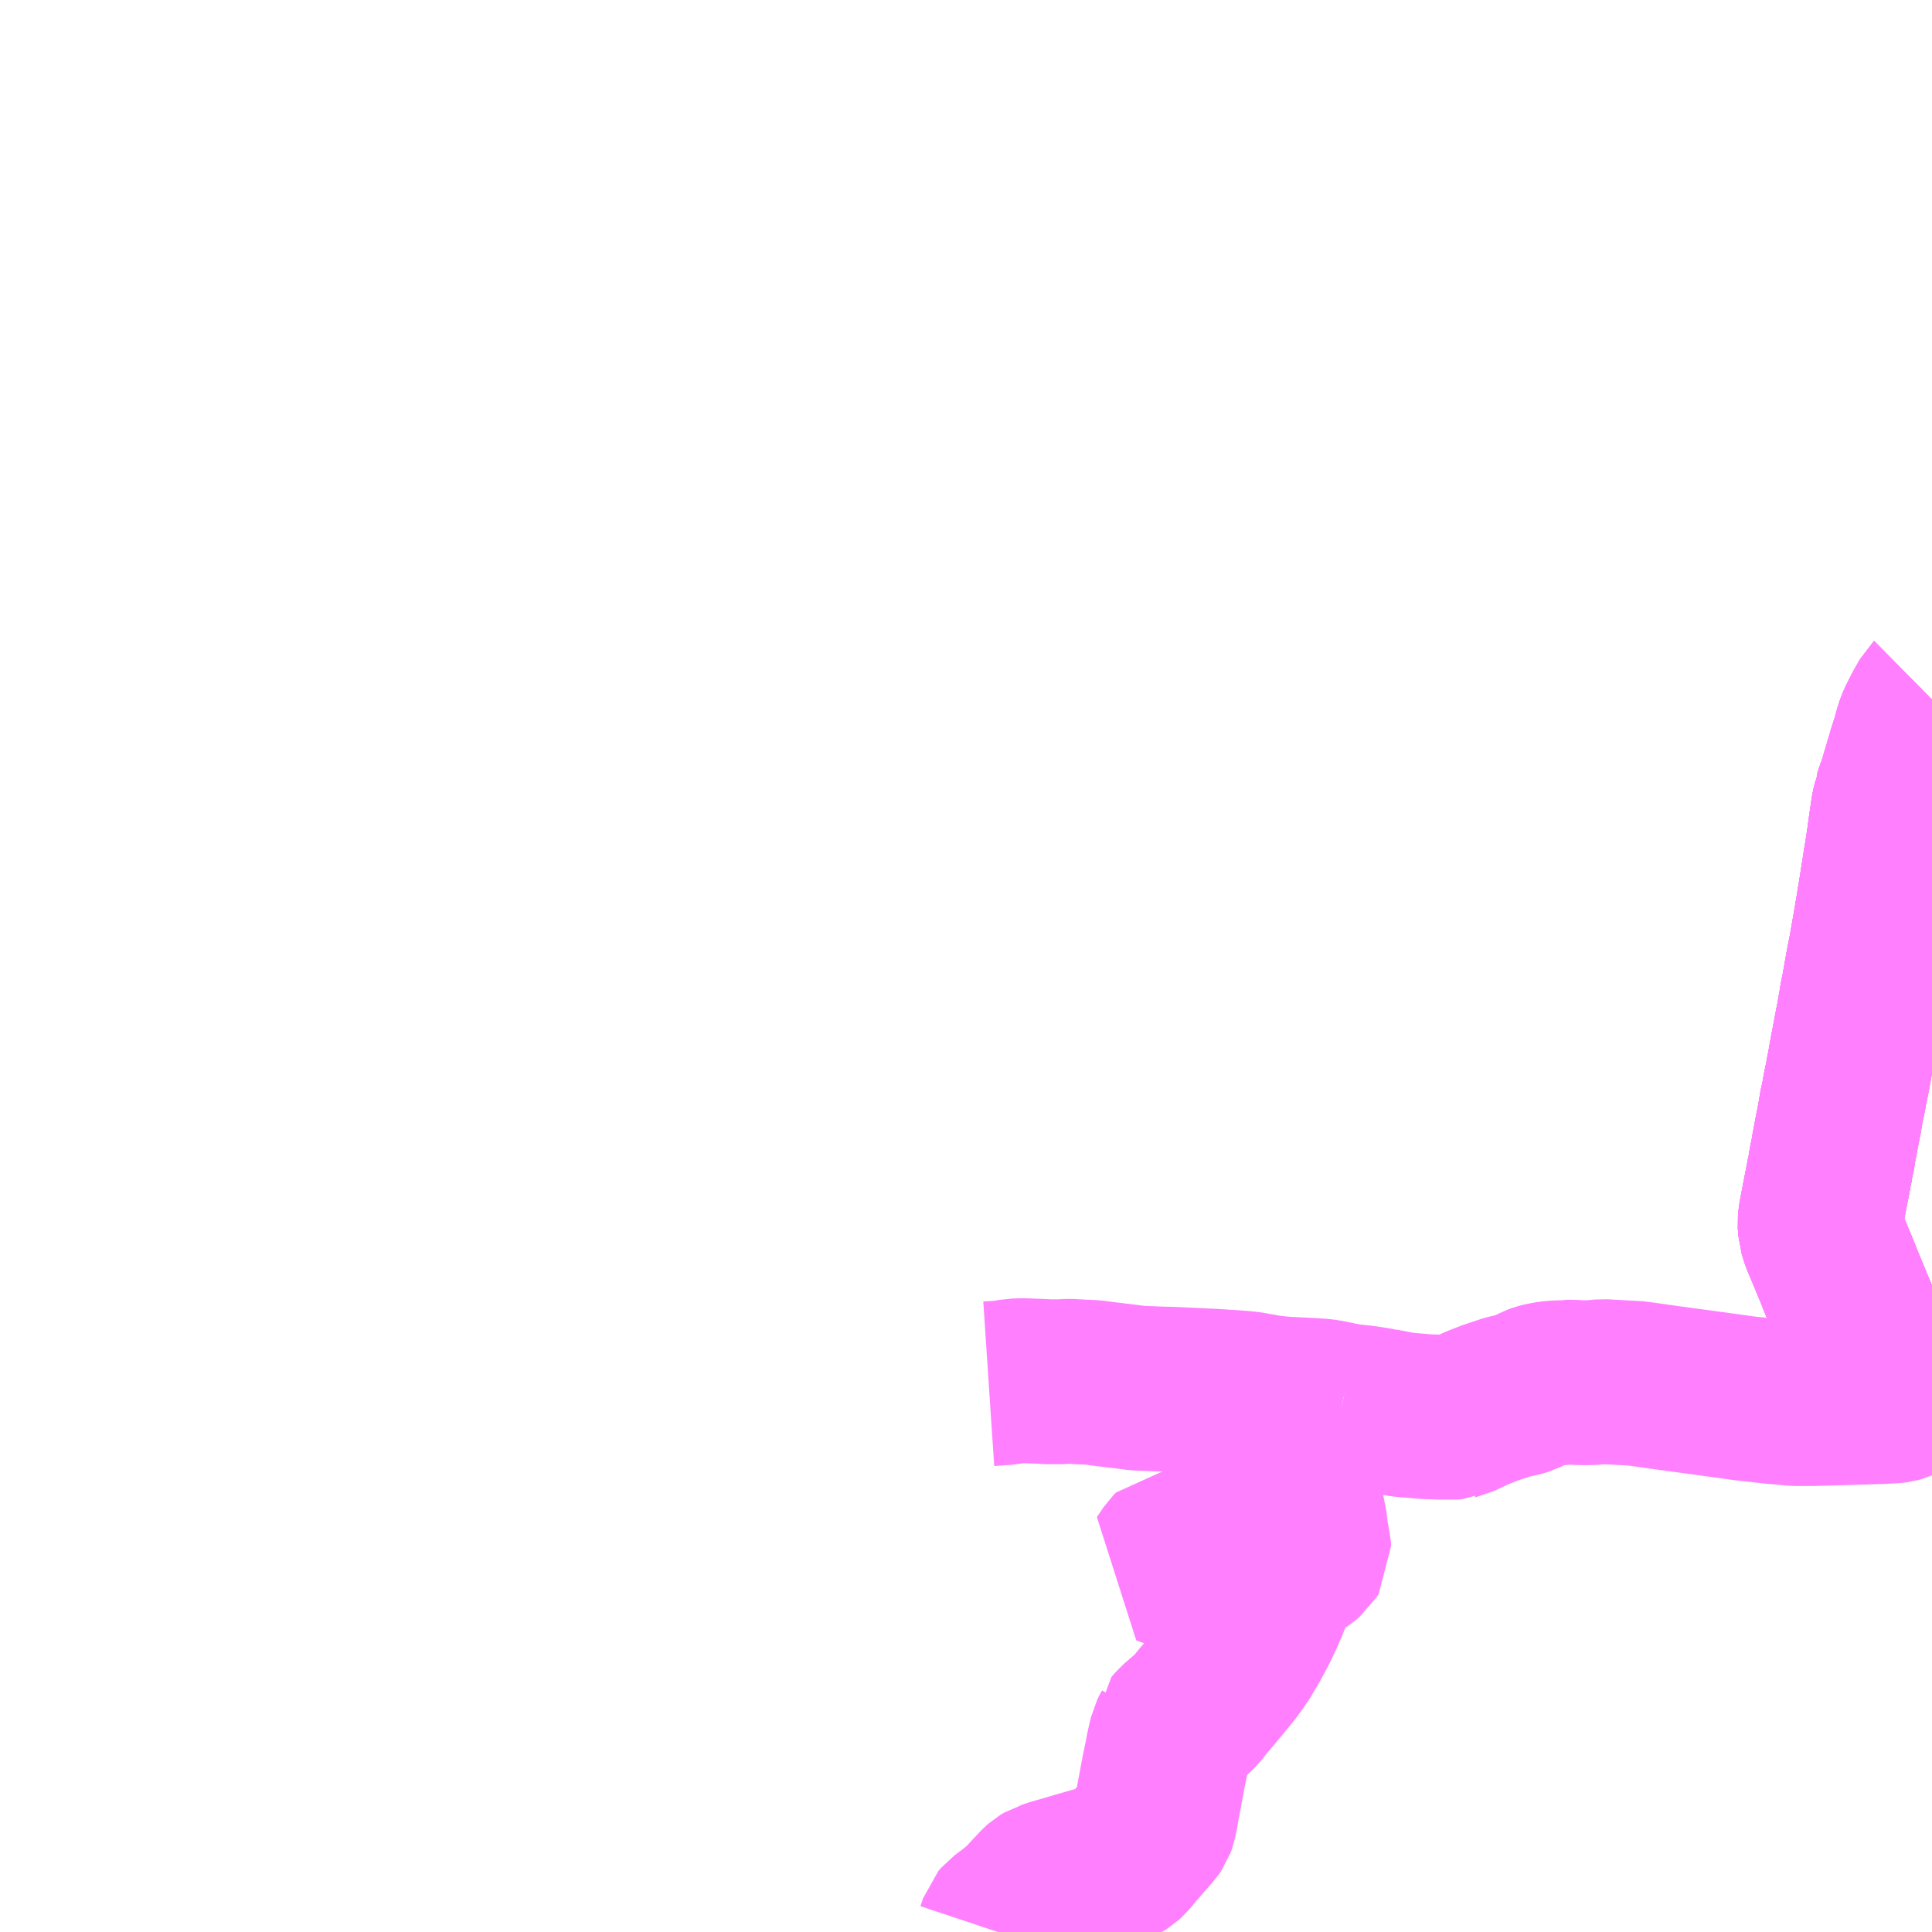 <?xml version="1.0" encoding="UTF-8"?>
<svg  xmlns="http://www.w3.org/2000/svg" xmlns:xlink="http://www.w3.org/1999/xlink" xmlns:go="http://purl.org/svgmap/profile" property="N07_001,N07_002,N07_003,N07_004,N07_005,N07_006,N07_007" viewBox="13992.188 -4016.602 8.789 8.789" go:dataArea="13992.1875 -4016.6015625 8.7890625 8.7890625" >
<globalCoordinateSystem srsName="http://purl.org/crs/84" transform="matrix(100.0,0.0,0.0,-100.0,0.0,0.0)" />
<defs>
 <g id="p0" >
  <circle cx="0.0" cy="0.0" r="3" stroke="green" stroke-width="0.75" vector-effect="non-scaling-stroke" />
 </g>
</defs>
<g fill="none" fill-rule="evenodd" stroke="#FF00FF" stroke-width="0.75" opacity="0.5" vector-effect="non-scaling-stroke" stroke-linejoin="bevel" >
<path content="1,秋北バス（株）,二ツ井・能代～仙台線,1.0,1.0,1.0," xlink:title="1" d="M14000.977,-4013.419L14000.976,-4013.418L14000.947,-4013.367L14000.921,-4013.316L14000.909,-4013.285L14000.896,-4013.237L14000.879,-4013.184L14000.835,-4013.036L14000.829,-4013.015L14000.827,-4013.014L14000.812,-4012.969L14000.812,-4012.959L14000.808,-4012.949L14000.802,-4012.924L14000.79,-4012.843L14000.782,-4012.785L14000.771,-4012.711L14000.765,-4012.677L14000.759,-4012.638L14000.749,-4012.574L14000.747,-4012.561L14000.737,-4012.5L14000.723,-4012.415L14000.7,-4012.283L14000.685,-4012.207L14000.667,-4012.105L14000.659,-4012.066L14000.654,-4012.035L14000.642,-4011.967L14000.636,-4011.937L14000.609,-4011.794L14000.602,-4011.754L14000.595,-4011.718L14000.593,-4011.705L14000.581,-4011.648L14000.575,-4011.612L14000.567,-4011.576L14000.565,-4011.567L14000.557,-4011.518L14000.55,-4011.482L14000.549,-4011.478L14000.544,-4011.452L14000.529,-4011.372L14000.527,-4011.357L14000.516,-4011.304L14000.512,-4011.276L14000.509,-4011.267L14000.506,-4011.248L14000.494,-4011.187L14000.491,-4011.171L14000.489,-4011.162L14000.47,-4011.061L14000.468,-4011.038L14000.47,-4011.008L14000.483,-4010.966L14000.494,-4010.941L14000.533,-4010.847L14000.55,-4010.806L14000.56,-4010.78L14000.584,-4010.722L14000.613,-4010.652L14000.637,-4010.596L14000.647,-4010.575L14000.666,-4010.54L14000.675,-4010.526L14000.685,-4010.511L14000.723,-4010.473L14000.729,-4010.47L14000.767,-4010.441L14000.797,-4010.419L14000.827,-4010.405L14000.85,-4010.392L14000.905,-4010.369L14000.916,-4010.364L14000.924,-4010.357L14000.951,-4010.35L14000.977,-4010.342"/>
<path content="1,秋北バス（株）,組合病院-五明光,10.5,5.5,6.0," xlink:title="1" d="M13997.99,-4009.414L13997.986,-4009.405L13997.951,-4009.314L13997.936,-4009.279L13997.929,-4009.262L13997.92,-4009.243L13997.9,-4009.201L13997.892,-4009.186L13997.861,-4009.129L13997.84,-4009.094L13997.832,-4009.08L13997.824,-4009.067L13997.821,-4009.062L13997.816,-4009.056L13997.787,-4009.015L13997.713,-4008.925L13997.699,-4008.908L13997.686,-4008.893L13997.682,-4008.888L13997.656,-4008.858L13997.644,-4008.842L13997.634,-4008.829L13997.599,-4008.795L13997.547,-4008.75L13997.527,-4008.727L13997.527,-4008.726L13997.523,-4008.719L13997.516,-4008.705L13997.502,-4008.644L13997.499,-4008.628L13997.495,-4008.607L13997.481,-4008.539L13997.452,-4008.384L13997.446,-4008.35L13997.439,-4008.316L13997.434,-4008.302L13997.425,-4008.289L13997.414,-4008.277L13997.347,-4008.2L13997.31,-4008.156L13997.299,-4008.146L13997.28,-4008.134L13997.236,-4008.119L13997.231,-4008.117L13997.182,-4008.103L13997.092,-4008.077L13997.041,-4008.062L13996.975,-4008.043L13996.962,-4008.038L13996.948,-4008.034L13996.933,-4008.025L13996.924,-4008.017L13996.887,-4007.978L13996.85,-4007.938L13996.839,-4007.928L13996.83,-4007.92L13996.8,-4007.895L13996.754,-4007.861L13996.743,-4007.848L13996.731,-4007.812"/>
<path content="1,秋北バス（株）,組合病院-五明光,10.5,5.5,6.0," xlink:title="1" d="M13997.99,-4009.414L13997.969,-4009.415L13997.872,-4009.423L13997.854,-4009.423L13997.804,-4009.427L13997.745,-4009.427L13997.726,-4009.426L13997.691,-4009.423L13997.657,-4009.428L13997.582,-4009.456L13997.489,-4009.491L13997.52,-4009.537L13997.53,-4009.547L13997.545,-4009.548L13997.558,-4009.547L13997.711,-4009.517L13997.748,-4009.51L13997.776,-4009.508L13997.786,-4009.512L13997.792,-4009.516L13997.797,-4009.521L13997.801,-4009.529L13997.804,-4009.538L13997.807,-4009.556L13997.809,-4009.606L13997.804,-4009.671"/>
<path content="1,秋北バス（株）,組合病院-五明光,10.5,5.5,6.0," xlink:title="1" d="M13998.292,-4010.21L13998.268,-4010.184L13998.241,-4010.148L13998.202,-4010.095L13998.171,-4010.039L13998.167,-4010.032L13998.14,-4009.978L13998.108,-4009.925L13998.101,-4009.908L13998.097,-4009.9L13998.092,-4009.891L13998.088,-4009.881L13998.087,-4009.865L13998.094,-4009.829L13998.108,-4009.75L13998.117,-4009.706L13998.12,-4009.69L13998.123,-4009.679L13998.132,-4009.603L13998.141,-4009.569L13998.142,-4009.55L13998.132,-4009.534L13998.114,-4009.519L13998.083,-4009.498L13998.062,-4009.484L13998.058,-4009.482L13998.035,-4009.465L13998.019,-4009.45L13997.998,-4009.424L13997.99,-4009.414"/>
<path content="1,秋北バス（株）,組合病院-五明光,10.5,5.5,6.0," xlink:title="1" d="M13996.686,-4010.307L13996.746,-4010.311L13996.771,-4010.314L13996.804,-4010.32L13996.845,-4010.321L13996.925,-4010.318L13996.942,-4010.317L13996.958,-4010.316L13997.004,-4010.316L13997.01,-4010.316L13997.044,-4010.318L13997.058,-4010.318L13997.113,-4010.315L13997.158,-4010.313L13997.22,-4010.305L13997.343,-4010.29L13997.364,-4010.287L13997.422,-4010.285L13997.442,-4010.284L13997.516,-4010.282L13997.707,-4010.273L13997.754,-4010.27L13997.8,-4010.267L13997.862,-4010.262L13997.902,-4010.255L13997.963,-4010.244L13997.974,-4010.243L13998.023,-4010.238L13998.156,-4010.231L13998.202,-4010.228L13998.227,-4010.224L13998.238,-4010.222L13998.262,-4010.217L13998.292,-4010.21"/>
<path content="1,秋北バス（株）,組合病院-五明光,10.5,5.5,6.0," xlink:title="1" d="M14000.977,-4013.419L14000.976,-4013.418L14000.947,-4013.367L14000.921,-4013.316L14000.909,-4013.285L14000.896,-4013.237L14000.879,-4013.184L14000.835,-4013.036L14000.829,-4013.015L14000.827,-4013.014L14000.812,-4012.969L14000.812,-4012.959L14000.808,-4012.949L14000.802,-4012.924L14000.79,-4012.843L14000.782,-4012.785L14000.771,-4012.711L14000.765,-4012.677L14000.759,-4012.638L14000.749,-4012.574L14000.747,-4012.561L14000.737,-4012.5L14000.723,-4012.415L14000.7,-4012.283L14000.685,-4012.207L14000.667,-4012.105L14000.659,-4012.066L14000.654,-4012.035L14000.642,-4011.967L14000.636,-4011.937L14000.609,-4011.794L14000.602,-4011.754L14000.595,-4011.718L14000.593,-4011.705L14000.581,-4011.648L14000.575,-4011.612L14000.567,-4011.576L14000.565,-4011.567L14000.557,-4011.518L14000.55,-4011.482L14000.549,-4011.478L14000.544,-4011.452L14000.529,-4011.372L14000.527,-4011.357L14000.516,-4011.304L14000.512,-4011.276L14000.509,-4011.267L14000.506,-4011.248L14000.494,-4011.187L14000.491,-4011.171L14000.489,-4011.162L14000.47,-4011.061L14000.468,-4011.038L14000.47,-4011.008L14000.483,-4010.966L14000.494,-4010.941L14000.533,-4010.847L14000.55,-4010.806L14000.56,-4010.78L14000.584,-4010.722L14000.613,-4010.652L14000.637,-4010.596L14000.647,-4010.575L14000.666,-4010.54L14000.675,-4010.526L14000.685,-4010.511L14000.723,-4010.473L14000.729,-4010.47L14000.767,-4010.441L14000.797,-4010.419L14000.827,-4010.405L14000.85,-4010.392L14000.905,-4010.369L14000.916,-4010.364L14000.924,-4010.357L14000.872,-4010.272L14000.869,-4010.266L14000.866,-4010.262L14000.855,-4010.249L14000.846,-4010.242L14000.831,-4010.235L14000.816,-4010.231L14000.8,-4010.229L14000.742,-4010.226L14000.611,-4010.222L14000.547,-4010.22L14000.473,-4010.218L14000.432,-4010.217L14000.396,-4010.217L14000.351,-4010.217L14000.314,-4010.221L14000.254,-4010.226L14000.158,-4010.237L14000.13,-4010.24L13999.955,-4010.264L13999.771,-4010.289L13999.658,-4010.305L13999.618,-4010.31L13999.608,-4010.31L13999.586,-4010.311L13999.479,-4010.317L13999.438,-4010.313L13999.417,-4010.312L13999.374,-4010.312L13999.345,-4010.314L13999.313,-4010.314L13999.304,-4010.312L13999.265,-4010.311L13999.222,-4010.306L13999.191,-4010.298L13999.183,-4010.295L13999.175,-4010.292L13999.16,-4010.284L13999.122,-4010.265L13999.095,-4010.257L13999.073,-4010.253L13999.065,-4010.251L13999.047,-4010.247L13998.969,-4010.221L13998.915,-4010.2L13998.877,-4010.183L13998.826,-4010.159L13998.817,-4010.157L13998.815,-4010.156L13998.8,-4010.155L13998.743,-4010.155L13998.688,-4010.157L13998.653,-4010.159L13998.647,-4010.16L13998.584,-4010.165L13998.561,-4010.168L13998.55,-4010.17L13998.477,-4010.184L13998.471,-4010.184L13998.466,-4010.186L13998.39,-4010.198L13998.342,-4010.203L13998.296,-4010.209L13998.292,-4010.21"/>
<path content="1,秋北バス（株）,組合病院-落合,8.5,5.0,5.0," xlink:title="1" d="M14000.977,-4013.419L14000.976,-4013.418L14000.947,-4013.367L14000.921,-4013.316L14000.909,-4013.285L14000.896,-4013.237L14000.879,-4013.184L14000.835,-4013.036L14000.829,-4013.015L14000.827,-4013.014L14000.812,-4012.969L14000.812,-4012.959L14000.808,-4012.949L14000.802,-4012.924L14000.79,-4012.843L14000.782,-4012.785L14000.771,-4012.711L14000.765,-4012.677L14000.759,-4012.638L14000.749,-4012.574L14000.747,-4012.561L14000.737,-4012.5L14000.723,-4012.415L14000.7,-4012.283L14000.685,-4012.207L14000.667,-4012.105L14000.659,-4012.066L14000.654,-4012.035L14000.642,-4011.967L14000.636,-4011.937L14000.609,-4011.794L14000.602,-4011.754L14000.595,-4011.718L14000.593,-4011.705L14000.581,-4011.648L14000.575,-4011.612L14000.567,-4011.576L14000.565,-4011.567L14000.557,-4011.518L14000.55,-4011.482L14000.549,-4011.478L14000.544,-4011.452L14000.529,-4011.372L14000.527,-4011.357L14000.516,-4011.304L14000.512,-4011.276L14000.509,-4011.267L14000.506,-4011.248L14000.494,-4011.187L14000.491,-4011.171L14000.489,-4011.162L14000.47,-4011.061L14000.468,-4011.038L14000.47,-4011.008L14000.483,-4010.966L14000.494,-4010.941L14000.533,-4010.847L14000.55,-4010.806L14000.56,-4010.78L14000.584,-4010.722L14000.613,-4010.652L14000.637,-4010.596L14000.647,-4010.575L14000.666,-4010.54L14000.675,-4010.526L14000.685,-4010.511L14000.723,-4010.473L14000.729,-4010.47L14000.767,-4010.441L14000.797,-4010.419L14000.827,-4010.405L14000.85,-4010.392L14000.905,-4010.369L14000.916,-4010.364L14000.924,-4010.357L14000.951,-4010.35L14000.977,-4010.342"/>
<path content="1,秋北バス（株）,能代～秋田線,4.0,4.0,4.0," xlink:title="1" d="M14000.977,-4010.342L14000.951,-4010.35L14000.924,-4010.357L14000.916,-4010.364L14000.905,-4010.369L14000.85,-4010.392L14000.827,-4010.405L14000.797,-4010.419L14000.767,-4010.441L14000.729,-4010.47L14000.723,-4010.473L14000.685,-4010.511L14000.675,-4010.526L14000.666,-4010.54L14000.647,-4010.575L14000.637,-4010.596L14000.613,-4010.652L14000.584,-4010.722L14000.56,-4010.78L14000.55,-4010.806L14000.533,-4010.847L14000.494,-4010.941L14000.483,-4010.966L14000.47,-4011.008L14000.468,-4011.038L14000.47,-4011.061L14000.489,-4011.162L14000.491,-4011.171L14000.494,-4011.187L14000.506,-4011.248L14000.509,-4011.267L14000.512,-4011.276L14000.516,-4011.304L14000.527,-4011.357L14000.529,-4011.372L14000.544,-4011.452L14000.549,-4011.478L14000.55,-4011.482L14000.557,-4011.518L14000.565,-4011.567L14000.567,-4011.576L14000.575,-4011.612L14000.581,-4011.648L14000.593,-4011.705L14000.595,-4011.718L14000.602,-4011.754L14000.609,-4011.794L14000.636,-4011.937L14000.642,-4011.967L14000.654,-4012.035L14000.659,-4012.066L14000.667,-4012.105L14000.685,-4012.207L14000.7,-4012.283L14000.723,-4012.415L14000.737,-4012.5L14000.747,-4012.561L14000.749,-4012.574L14000.759,-4012.638L14000.765,-4012.677L14000.771,-4012.711L14000.782,-4012.785L14000.79,-4012.843L14000.802,-4012.924L14000.808,-4012.949L14000.812,-4012.959L14000.812,-4012.969L14000.827,-4013.014L14000.829,-4013.015L14000.835,-4013.036L14000.879,-4013.184L14000.896,-4013.237L14000.909,-4013.285L14000.921,-4013.316L14000.947,-4013.367L14000.976,-4013.418L14000.977,-4013.419"/>
<path content="1,秋田中央交通（株）,能代・秋田線,2.0,2.0,2.0," xlink:title="1" d="M14000.977,-4010.342L14000.951,-4010.35L14000.924,-4010.357L14000.916,-4010.364L14000.905,-4010.369L14000.85,-4010.392L14000.827,-4010.405L14000.797,-4010.419L14000.767,-4010.441L14000.729,-4010.47L14000.723,-4010.473L14000.685,-4010.511L14000.675,-4010.526L14000.666,-4010.54L14000.647,-4010.575L14000.637,-4010.596L14000.613,-4010.652L14000.584,-4010.722L14000.56,-4010.78L14000.55,-4010.806L14000.533,-4010.847L14000.494,-4010.941L14000.483,-4010.966L14000.47,-4011.008L14000.468,-4011.038L14000.47,-4011.061L14000.489,-4011.162L14000.491,-4011.171L14000.494,-4011.187L14000.506,-4011.248L14000.509,-4011.267L14000.512,-4011.276L14000.516,-4011.304L14000.527,-4011.357L14000.529,-4011.372L14000.544,-4011.452L14000.549,-4011.478L14000.55,-4011.482L14000.557,-4011.518L14000.565,-4011.567L14000.567,-4011.576L14000.575,-4011.612L14000.581,-4011.648L14000.593,-4011.705L14000.595,-4011.718L14000.602,-4011.754L14000.609,-4011.794L14000.636,-4011.937L14000.642,-4011.967L14000.654,-4012.035L14000.659,-4012.066L14000.667,-4012.105L14000.685,-4012.207L14000.7,-4012.283L14000.723,-4012.415L14000.737,-4012.5L14000.747,-4012.561L14000.749,-4012.574L14000.759,-4012.638L14000.765,-4012.677L14000.771,-4012.711L14000.782,-4012.785L14000.79,-4012.843L14000.802,-4012.924L14000.808,-4012.949L14000.812,-4012.959L14000.812,-4012.969L14000.827,-4013.014L14000.829,-4013.015L14000.835,-4013.036L14000.879,-4013.184L14000.896,-4013.237L14000.909,-4013.285L14000.921,-4013.316L14000.947,-4013.367L14000.976,-4013.418L14000.977,-4013.419"/>
</g>
</svg>
